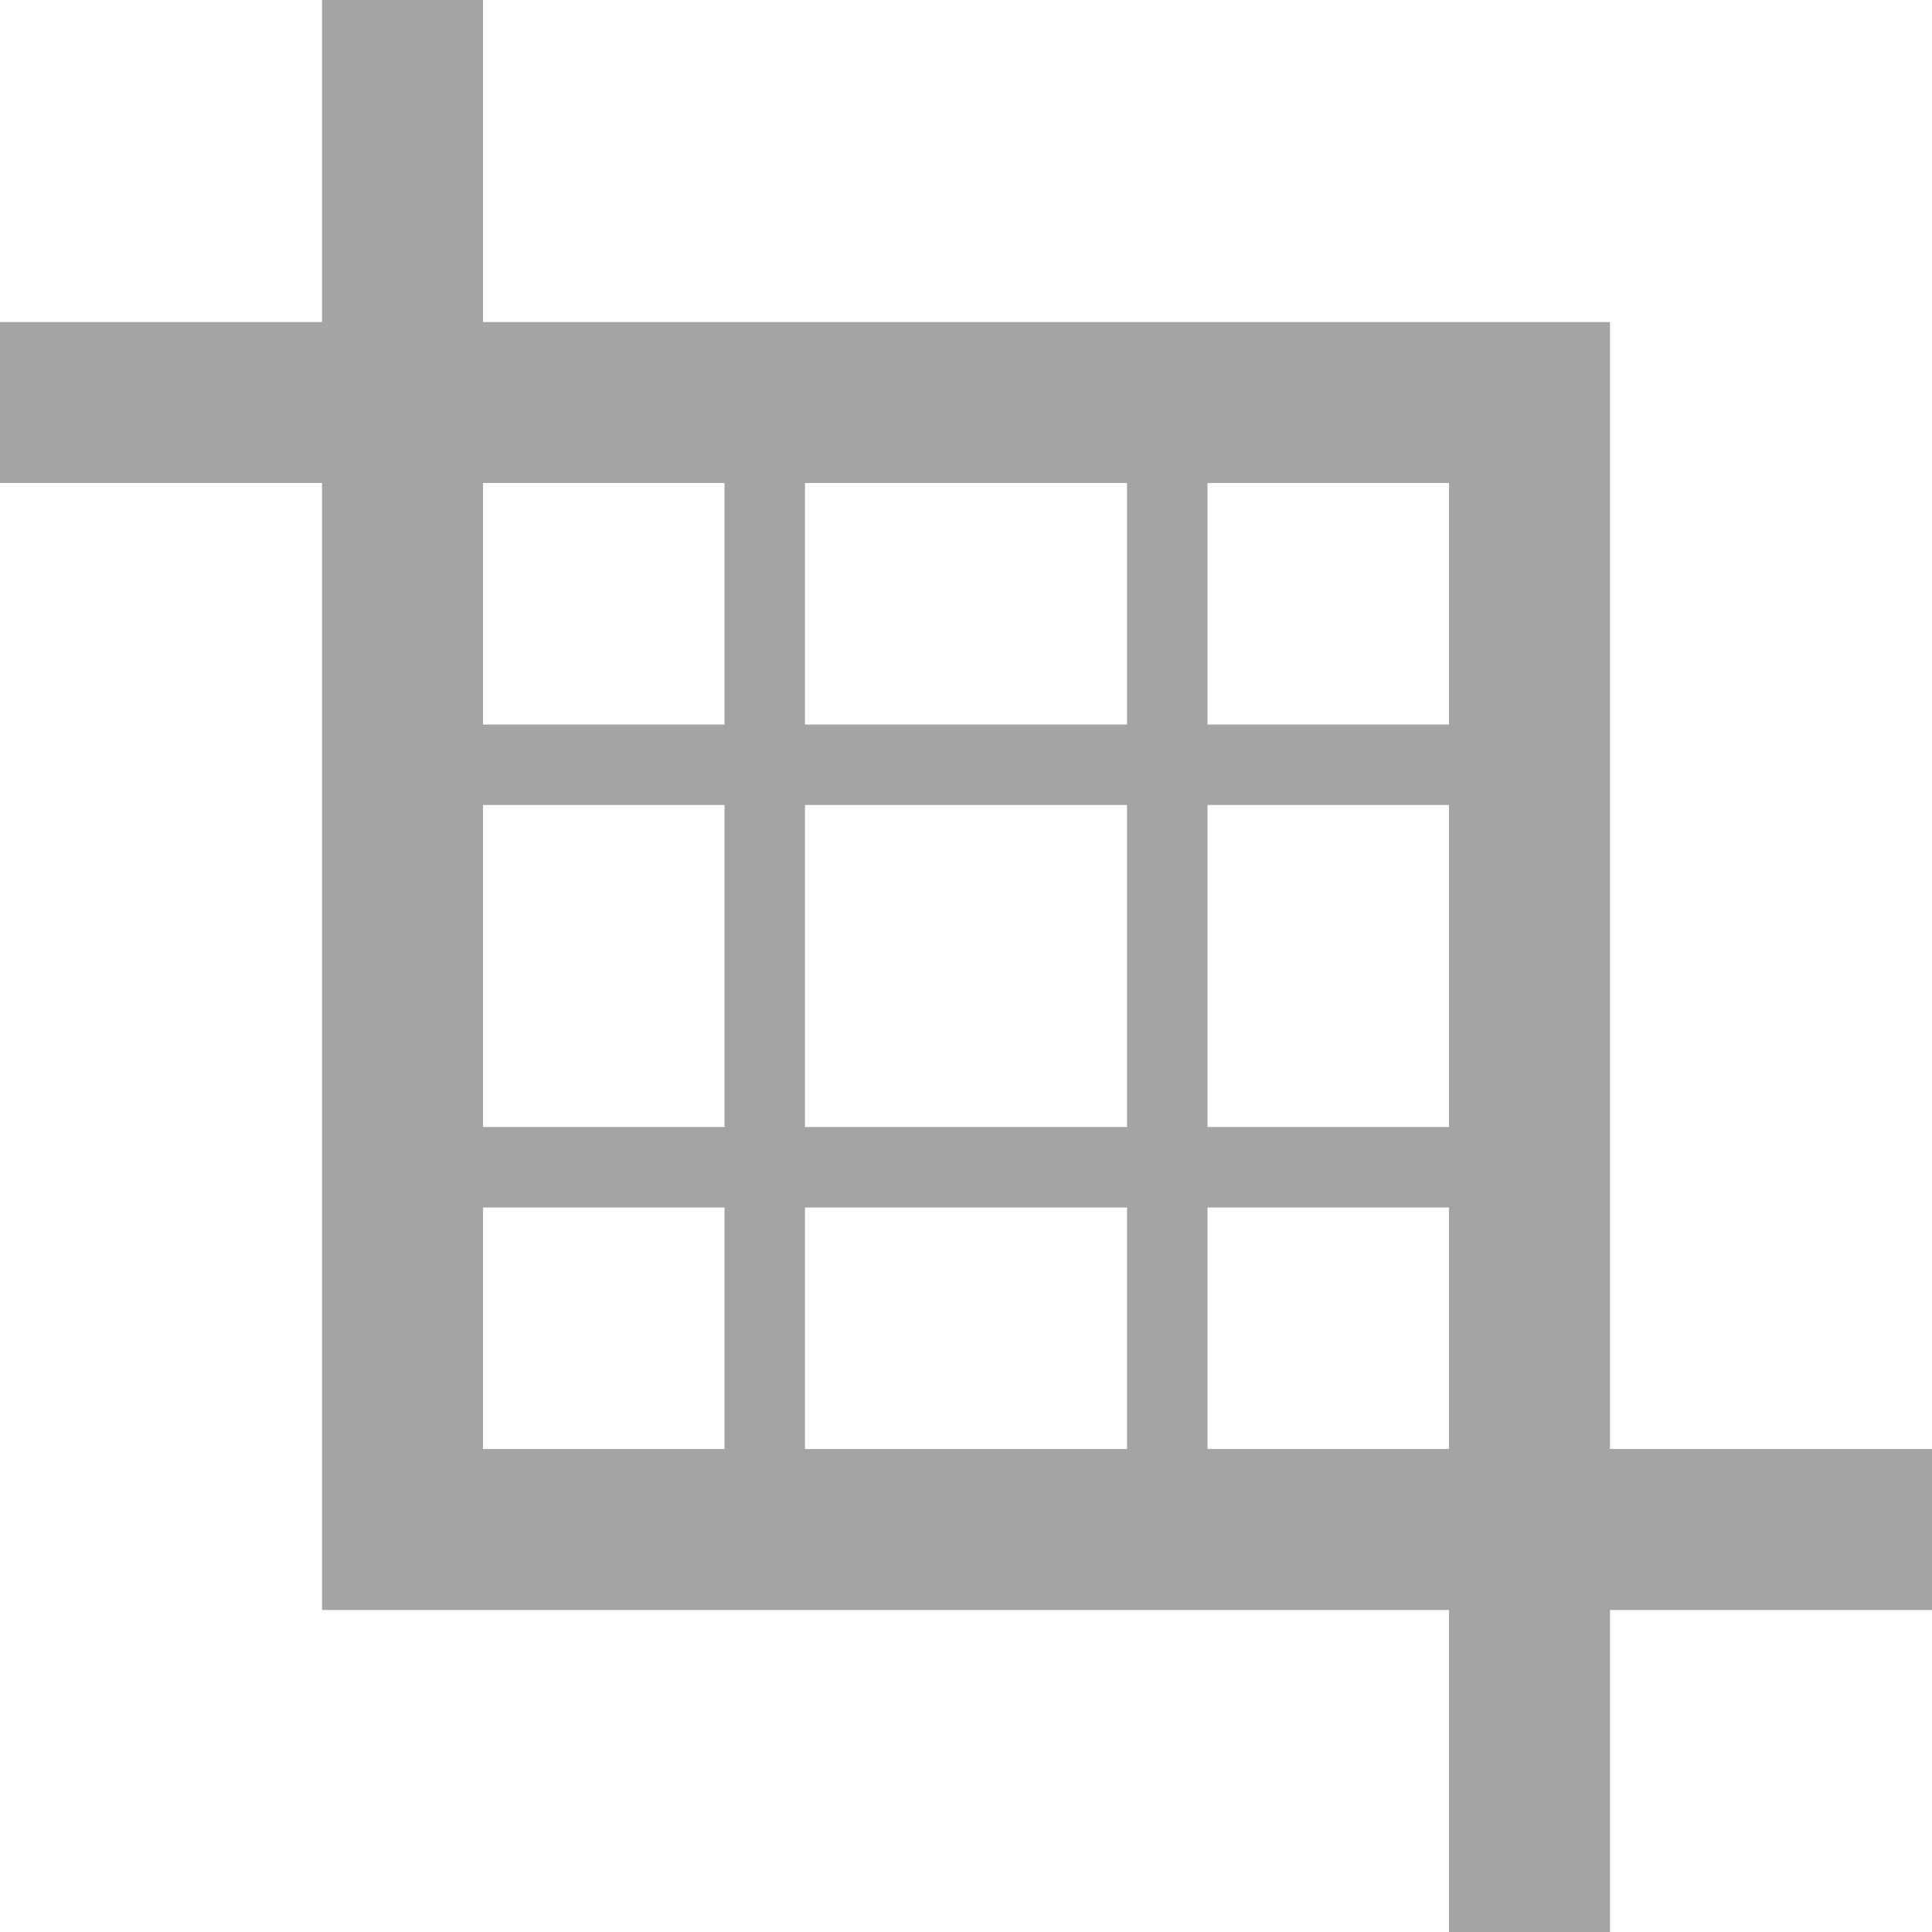 <svg xmlns="http://www.w3.org/2000/svg" xmlns:xlink="http://www.w3.org/1999/xlink" width="24" height="24" viewBox="0 0 24 24">
  <defs>
    <clipPath id="clip-ico_standard_editor">
      <rect width="24" height="24"/>
    </clipPath>
  </defs>
  <g id="ico_standard_editor" clip-path="url(#clip-ico_standard_editor)">
    <path id="ico-standard-editor-disabled" d="M20,18V4H6V0H4V4H0V6H4V20H18v4h2V20h4V18ZM18,9H15V6h3Zm-8,5V10h4v4Zm4,1v3H10V15ZM9,14H6V10H9Zm1-5V6h4V9Zm5,1h3v4H15ZM9,6V9H6V6ZM6,15H9v3H6Zm9,3V15h3v3Z" fill="#a4a4a4"/>
  </g>
</svg>
